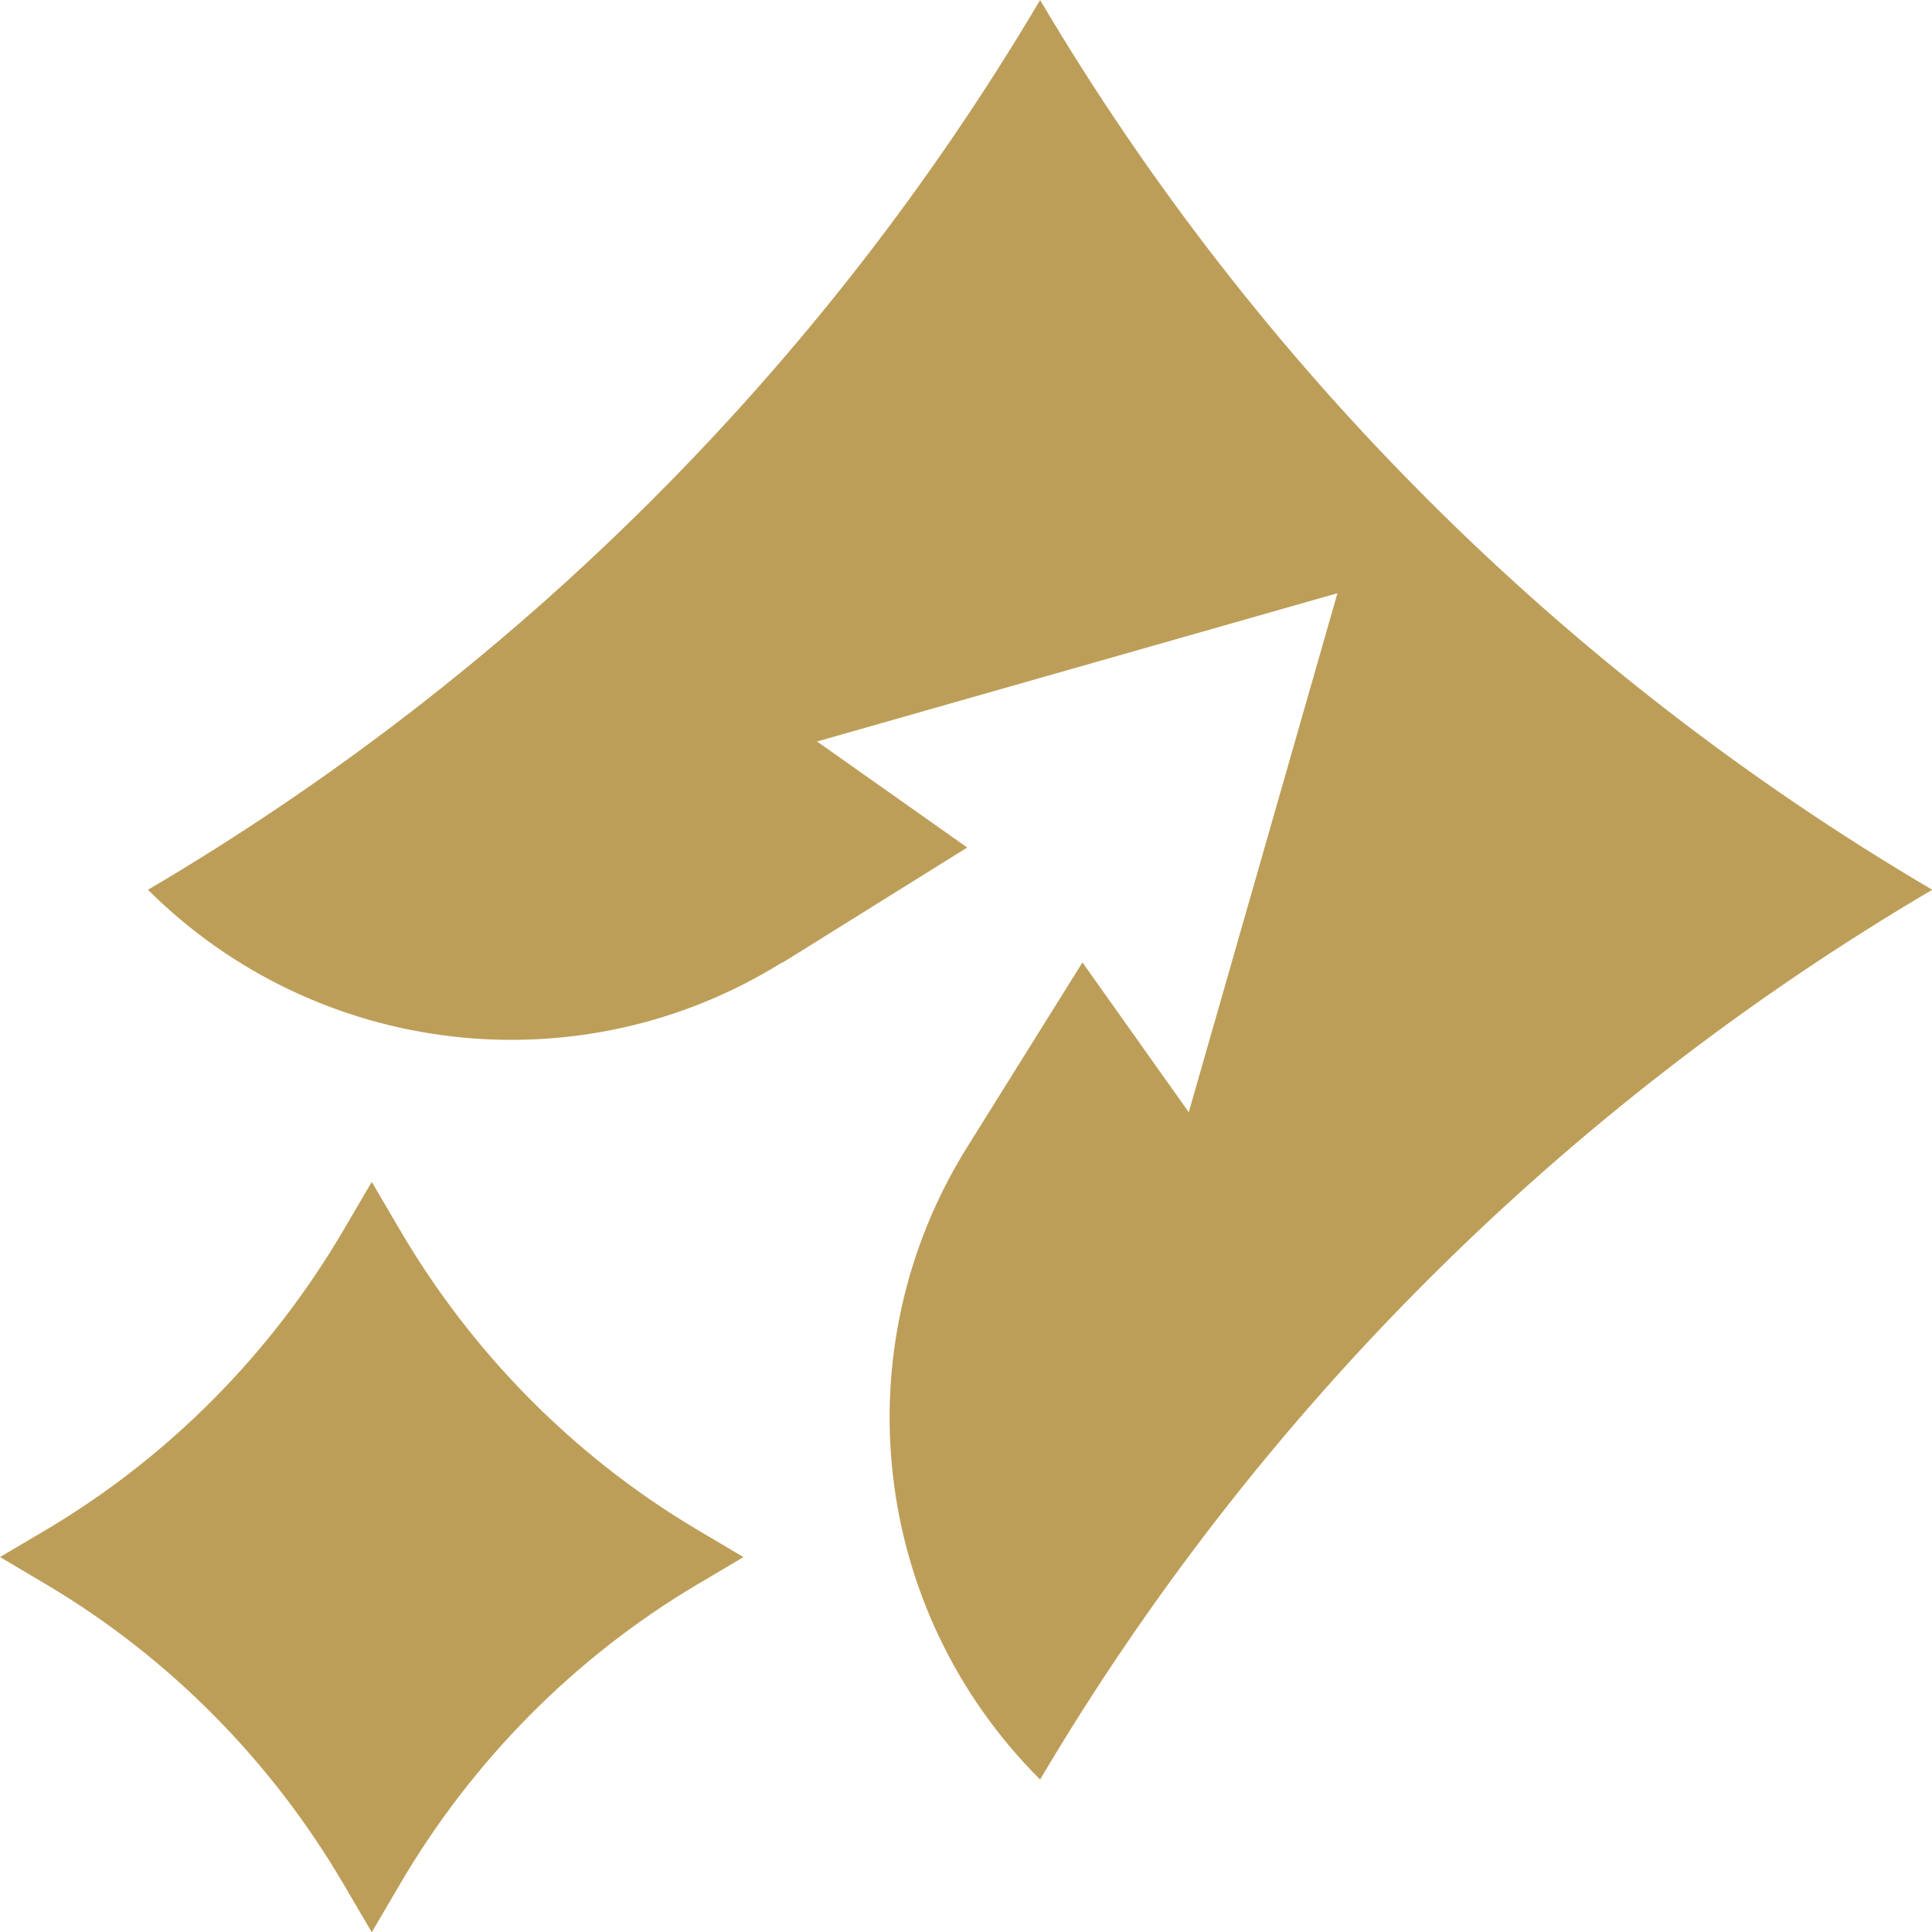 <?xml version="1.0" encoding="UTF-8" standalone="no"?>
<svg
   width="58"
   height="58"
   viewBox="0 0 58 58"
   fill="none"
   version="1.1"
   id="svg2"
   sodipodi:docname="AMP_white_1741766890-AMP.svg"
   inkscape:version="1.4 (86a8ad7, 2024-10-11)"
   xmlns:inkscape="http://www.inkscape.org/namespaces/inkscape"
   xmlns:sodipodi="http://sodipodi.sourceforge.net/DTD/sodipodi-0.dtd"
   xmlns="http://www.w3.org/2000/svg"
   xmlns:svg="http://www.w3.org/2000/svg">
  <defs
     id="defs2" />
  <sodipodi:namedview
     id="namedview2"
     pagecolor="#ffffff"
     bordercolor="#000000"
     borderopacity="0.25"
     inkscape:showpageshadow="2"
     inkscape:pageopacity="0.0"
     inkscape:pagecheckerboard="0"
     inkscape:deskcolor="#d1d1d1"
     inkscape:zoom="2.0481713"
     inkscape:cx="29.782664"
     inkscape:cy="47.115199"
     inkscape:window-width="1366"
     inkscape:window-height="705"
     inkscape:window-x="-8"
     inkscape:window-y="-8"
     inkscape:window-maximized="1"
     inkscape:current-layer="svg2" />
  <g
     id="g2"
     style="fill:#bd9e59;fill-opacity:1"
     transform="matrix(1.261,0,0,1.261,-7.565,-7.565)">
    <path
       d="m 29.026,26.176 -4.389,2.736 H 24.619 C 19.805,31.913 13.54,31.189 9.522,27.182 18.283,22.028 25.593,14.738 30.761,6 35.929,14.738 43.239,22.028 52,27.182 43.239,32.336 35.929,39.626 30.761,48.364 26.743,44.357 26.018,38.126 29.026,33.307 l 2.743,-4.395 2.531,3.566 3.54,-12.356 -12.389,3.53 z"
       fill="white"
       id="path1"
       style="fill:#bd9e59;fill-opacity:1" />
    <path
       d="M 14.85,52 14.177,50.853 C 12.46,47.922 10.035,45.469 7.133,43.739 L 6,43.068 7.133,42.398 C 10.035,40.668 12.46,38.214 14.177,35.284 l 0.673,-1.147 0.672,1.147 c 1.717,2.93 4.142,5.384 7.044,7.114 l 1.133,0.671 -1.133,0.671 c -2.903,1.73 -5.327,4.184 -7.044,7.114 z"
       fill="white"
       id="path2"
       style="fill:#bd9e59;fill-opacity:1" />
  </g>
</svg>
